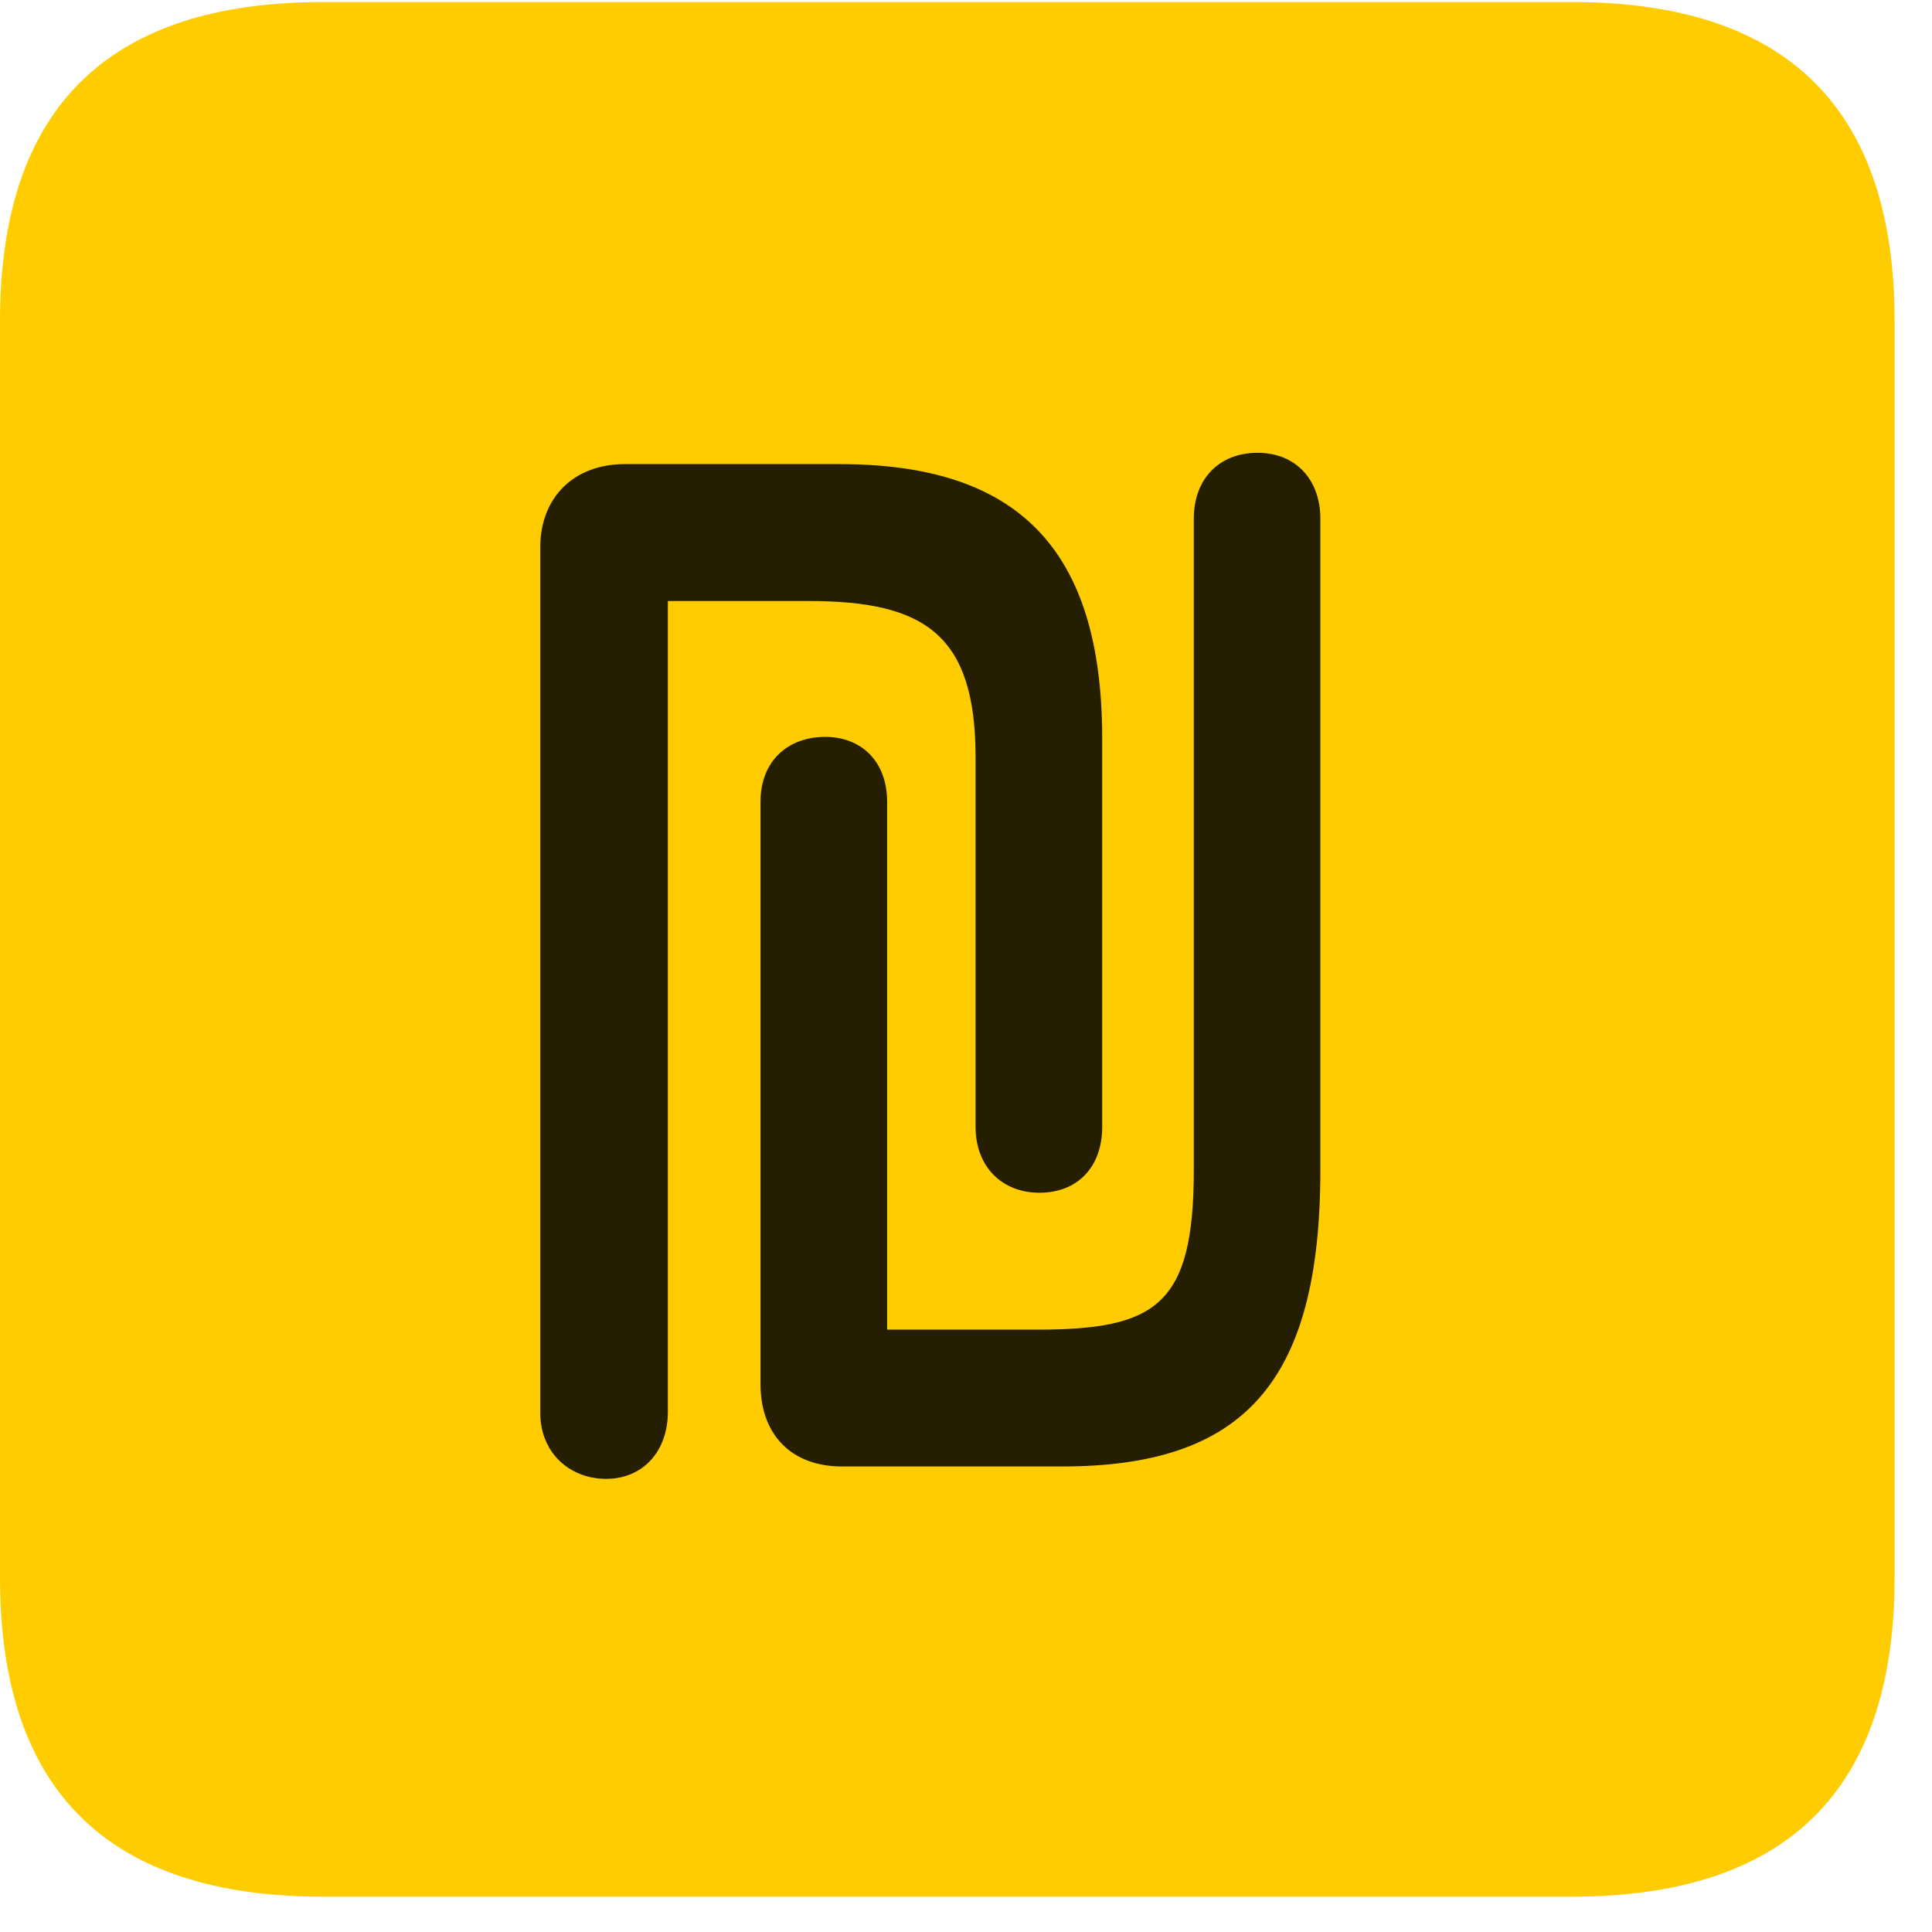 <svg width="22" height="22" viewBox="0 0 22 22" fill="none" xmlns="http://www.w3.org/2000/svg">
<path d="M3.68 21.598H17.895C20.355 21.598 21.574 20.379 21.574 17.965V3.656C21.574 1.242 20.355 0.023 17.895 0.023H3.68C1.23 0.023 0 1.23 0 3.656V17.965C0 20.391 1.23 21.598 3.68 21.598Z" fill="#FFCC00"/>
<path d="M6.152 16.09V6.234C6.152 5.66 6.539 5.285 7.113 5.285H9.562C11.578 5.285 12.551 6.234 12.551 8.414V12.832C12.551 13.289 12.27 13.582 11.836 13.582C11.414 13.582 11.109 13.289 11.109 12.832V8.625C11.109 7.23 10.535 6.844 9.211 6.844H7.605V16.078C7.605 16.523 7.324 16.84 6.902 16.84C6.48 16.84 6.152 16.535 6.152 16.09ZM8.66 15.762V9.129C8.66 8.672 8.965 8.391 9.398 8.391C9.809 8.391 10.102 8.672 10.102 9.129V15.141H11.801C13.16 15.141 13.594 14.871 13.594 13.324V5.906C13.594 5.449 13.887 5.156 14.32 5.156C14.754 5.156 15.035 5.461 15.035 5.906V13.324C15.035 15.75 14.156 16.699 12.094 16.699H9.586C9.012 16.699 8.66 16.336 8.66 15.762Z" fill="black" fill-opacity="0.85"/>
</svg>
